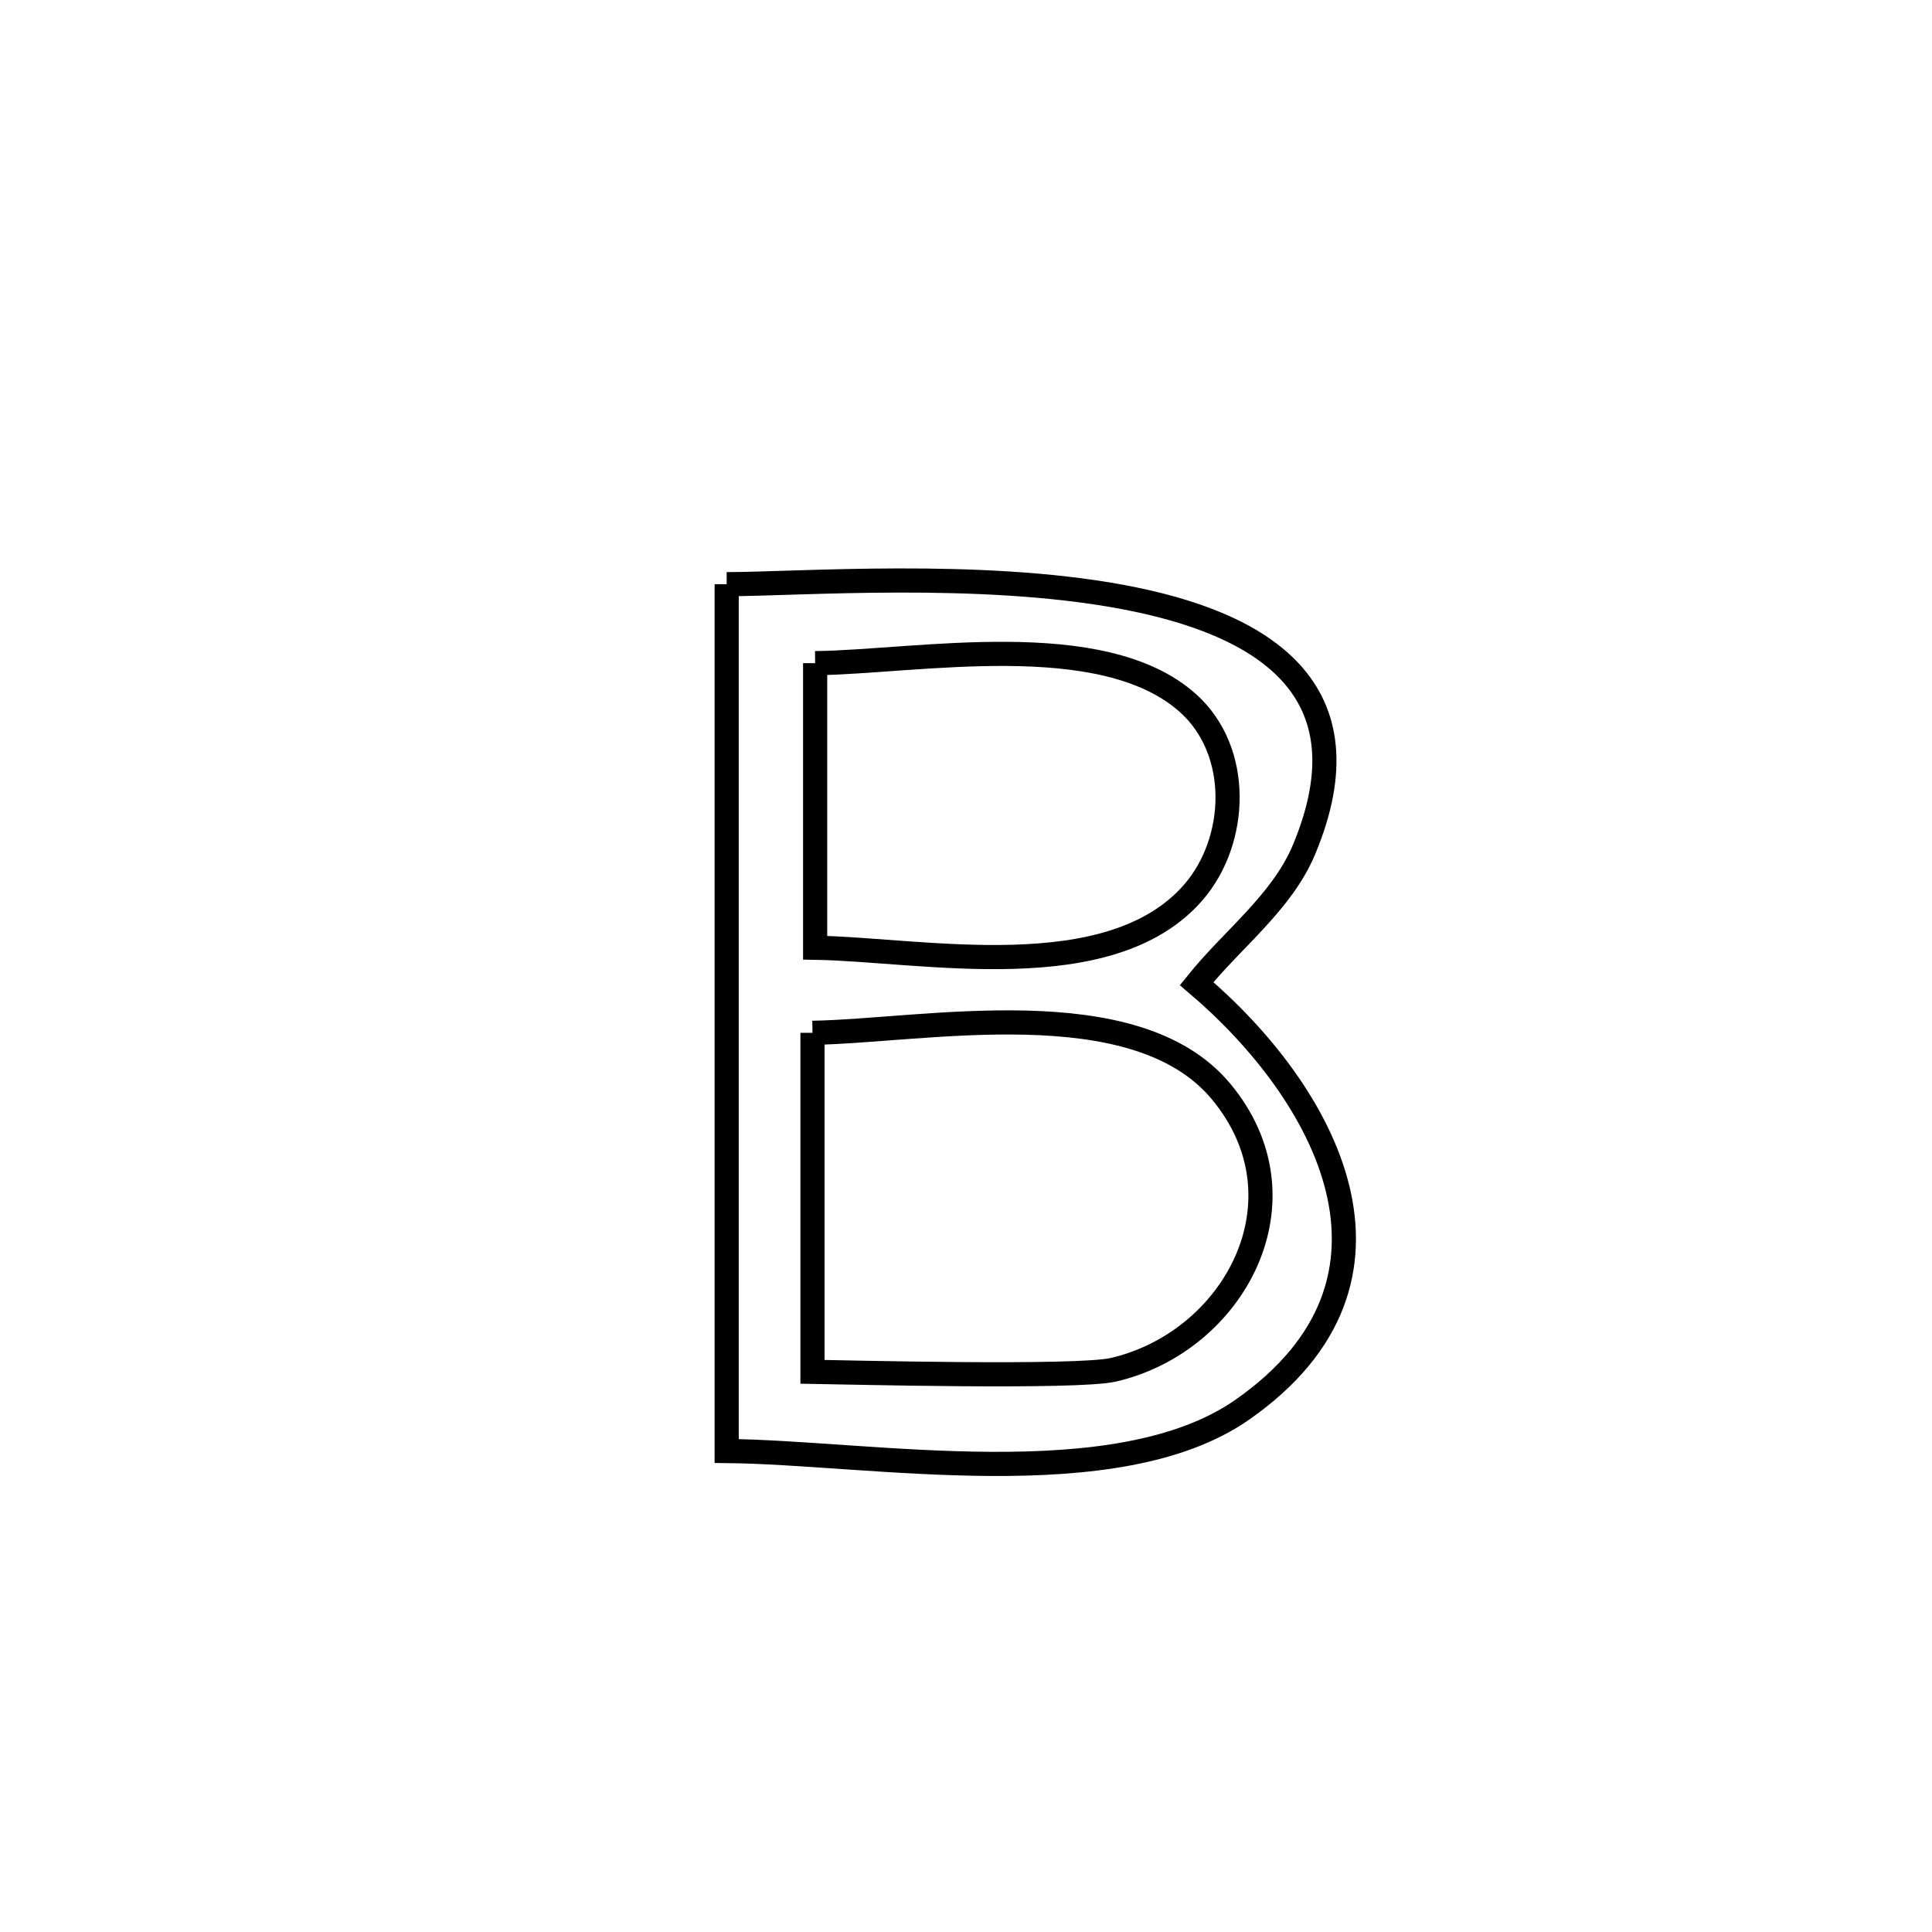 <svg xmlns="http://www.w3.org/2000/svg" viewBox="0.0 0.0 24.0 24.0" height="200px" width="200px"><path fill="none" stroke="black" stroke-width=".3" stroke-opacity="1.0"  filling="0" d="M9.027 7.257 L9.027 7.257 C9.945 7.255 12.154 7.085 13.925 7.412 C15.697 7.739 17.03 8.564 16.199 10.554 C15.925 11.21 15.31 11.664 14.865 12.219 L14.865 12.219 C16.454 13.568 17.755 15.89 15.432 17.512 C13.866 18.606 10.806 18.042 9.027 18.025 L9.027 18.025 C9.027 16.23 9.027 14.435 9.027 12.641 C9.027 10.846 9.027 9.052 9.027 7.257 L9.027 7.257"></path>
<path fill="none" stroke="black" stroke-width=".3" stroke-opacity="1.0"  filling="0" d="M10.126 8.238 L10.126 8.238 C11.385 8.224 13.69 7.78 14.756 8.733 C15.424 9.33 15.38 10.441 14.827 11.082 C13.791 12.282 11.459 11.795 10.126 11.773 L10.126 11.773 C10.126 10.595 10.126 9.416 10.126 8.238 L10.126 8.238"></path>
<path fill="none" stroke="black" stroke-width=".3" stroke-opacity="1.0"  filling="0" d="M10.093 12.83 L10.093 12.83 C11.481 12.807 14.097 12.274 15.167 13.557 C16.292 14.907 15.331 16.669 13.83 17.016 C13.372 17.121 10.49 17.047 10.093 17.041 L10.093 17.041 C10.093 15.638 10.093 14.234 10.093 12.83 L10.093 12.83"></path></svg>